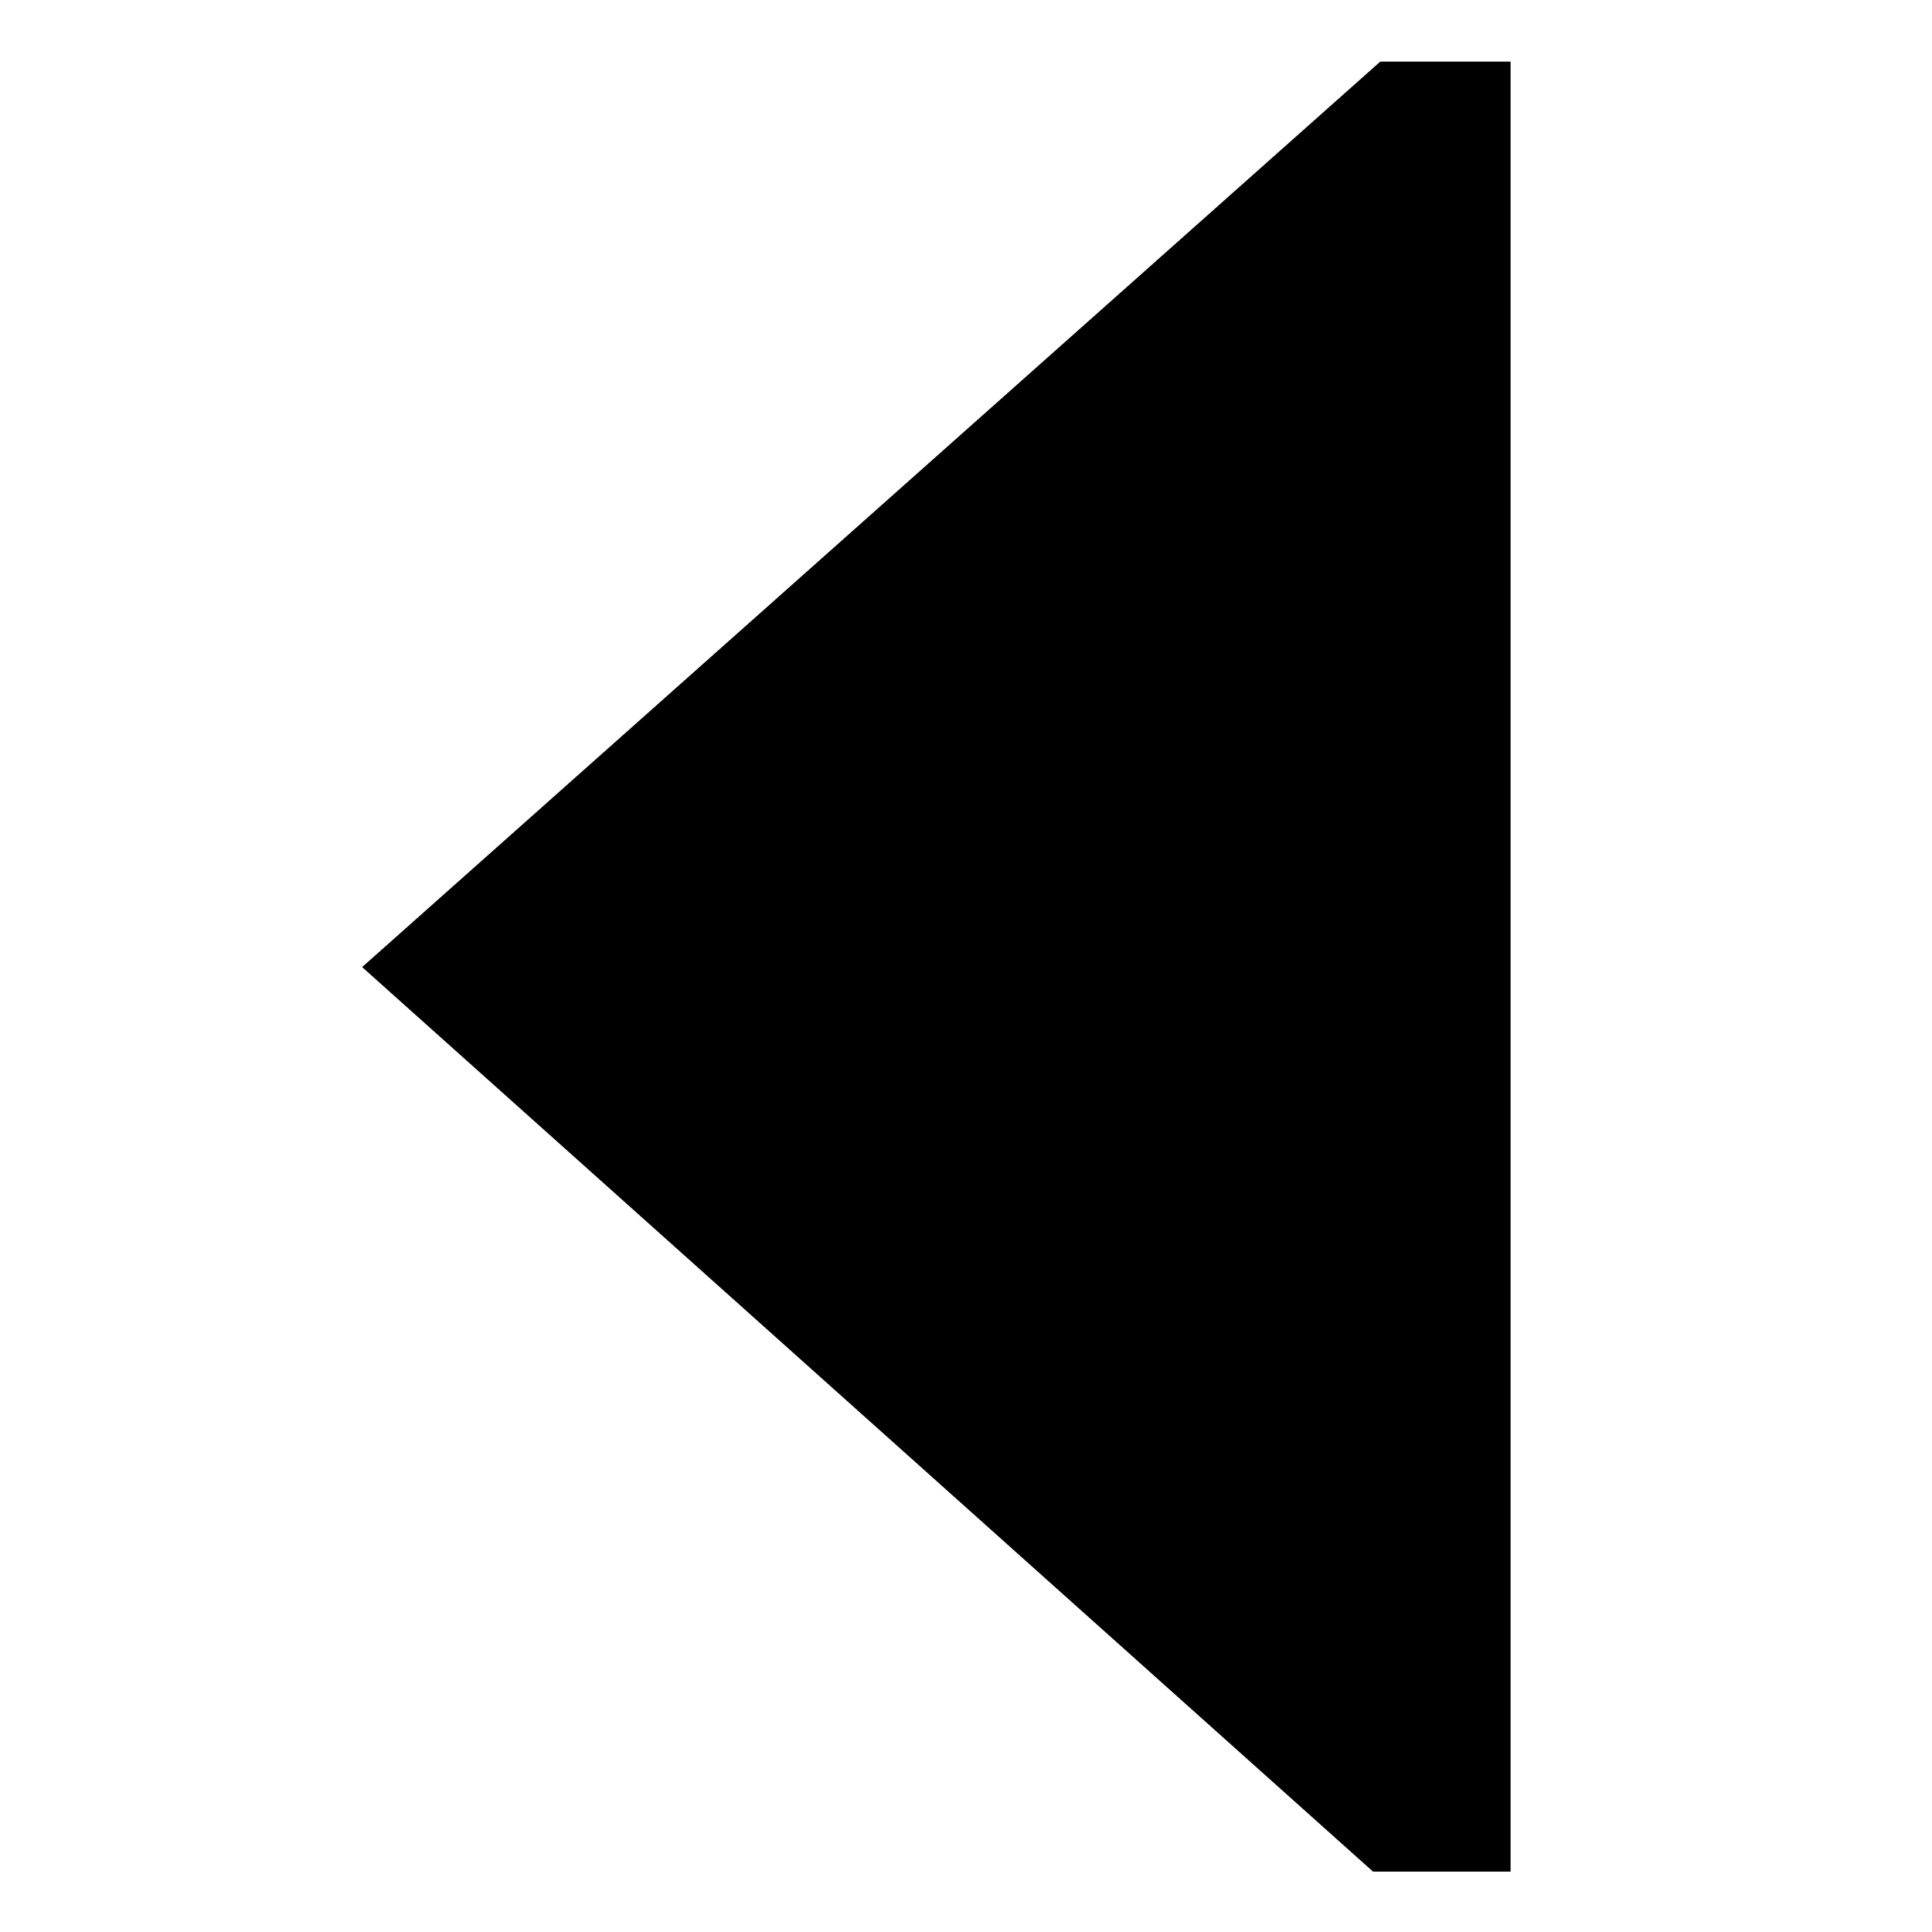 <!-- Generated by IcoMoon.io -->
<svg version="1.1" xmlns="http://www.w3.org/2000/svg" width="64" height="64" viewBox="0 0 64 64">
<title>caret-left</title>
<path d="M45.722 2.042l-33.726 29.994 33.488 29.964h4.556v-59.958h-4.319z"></path>
</svg>
